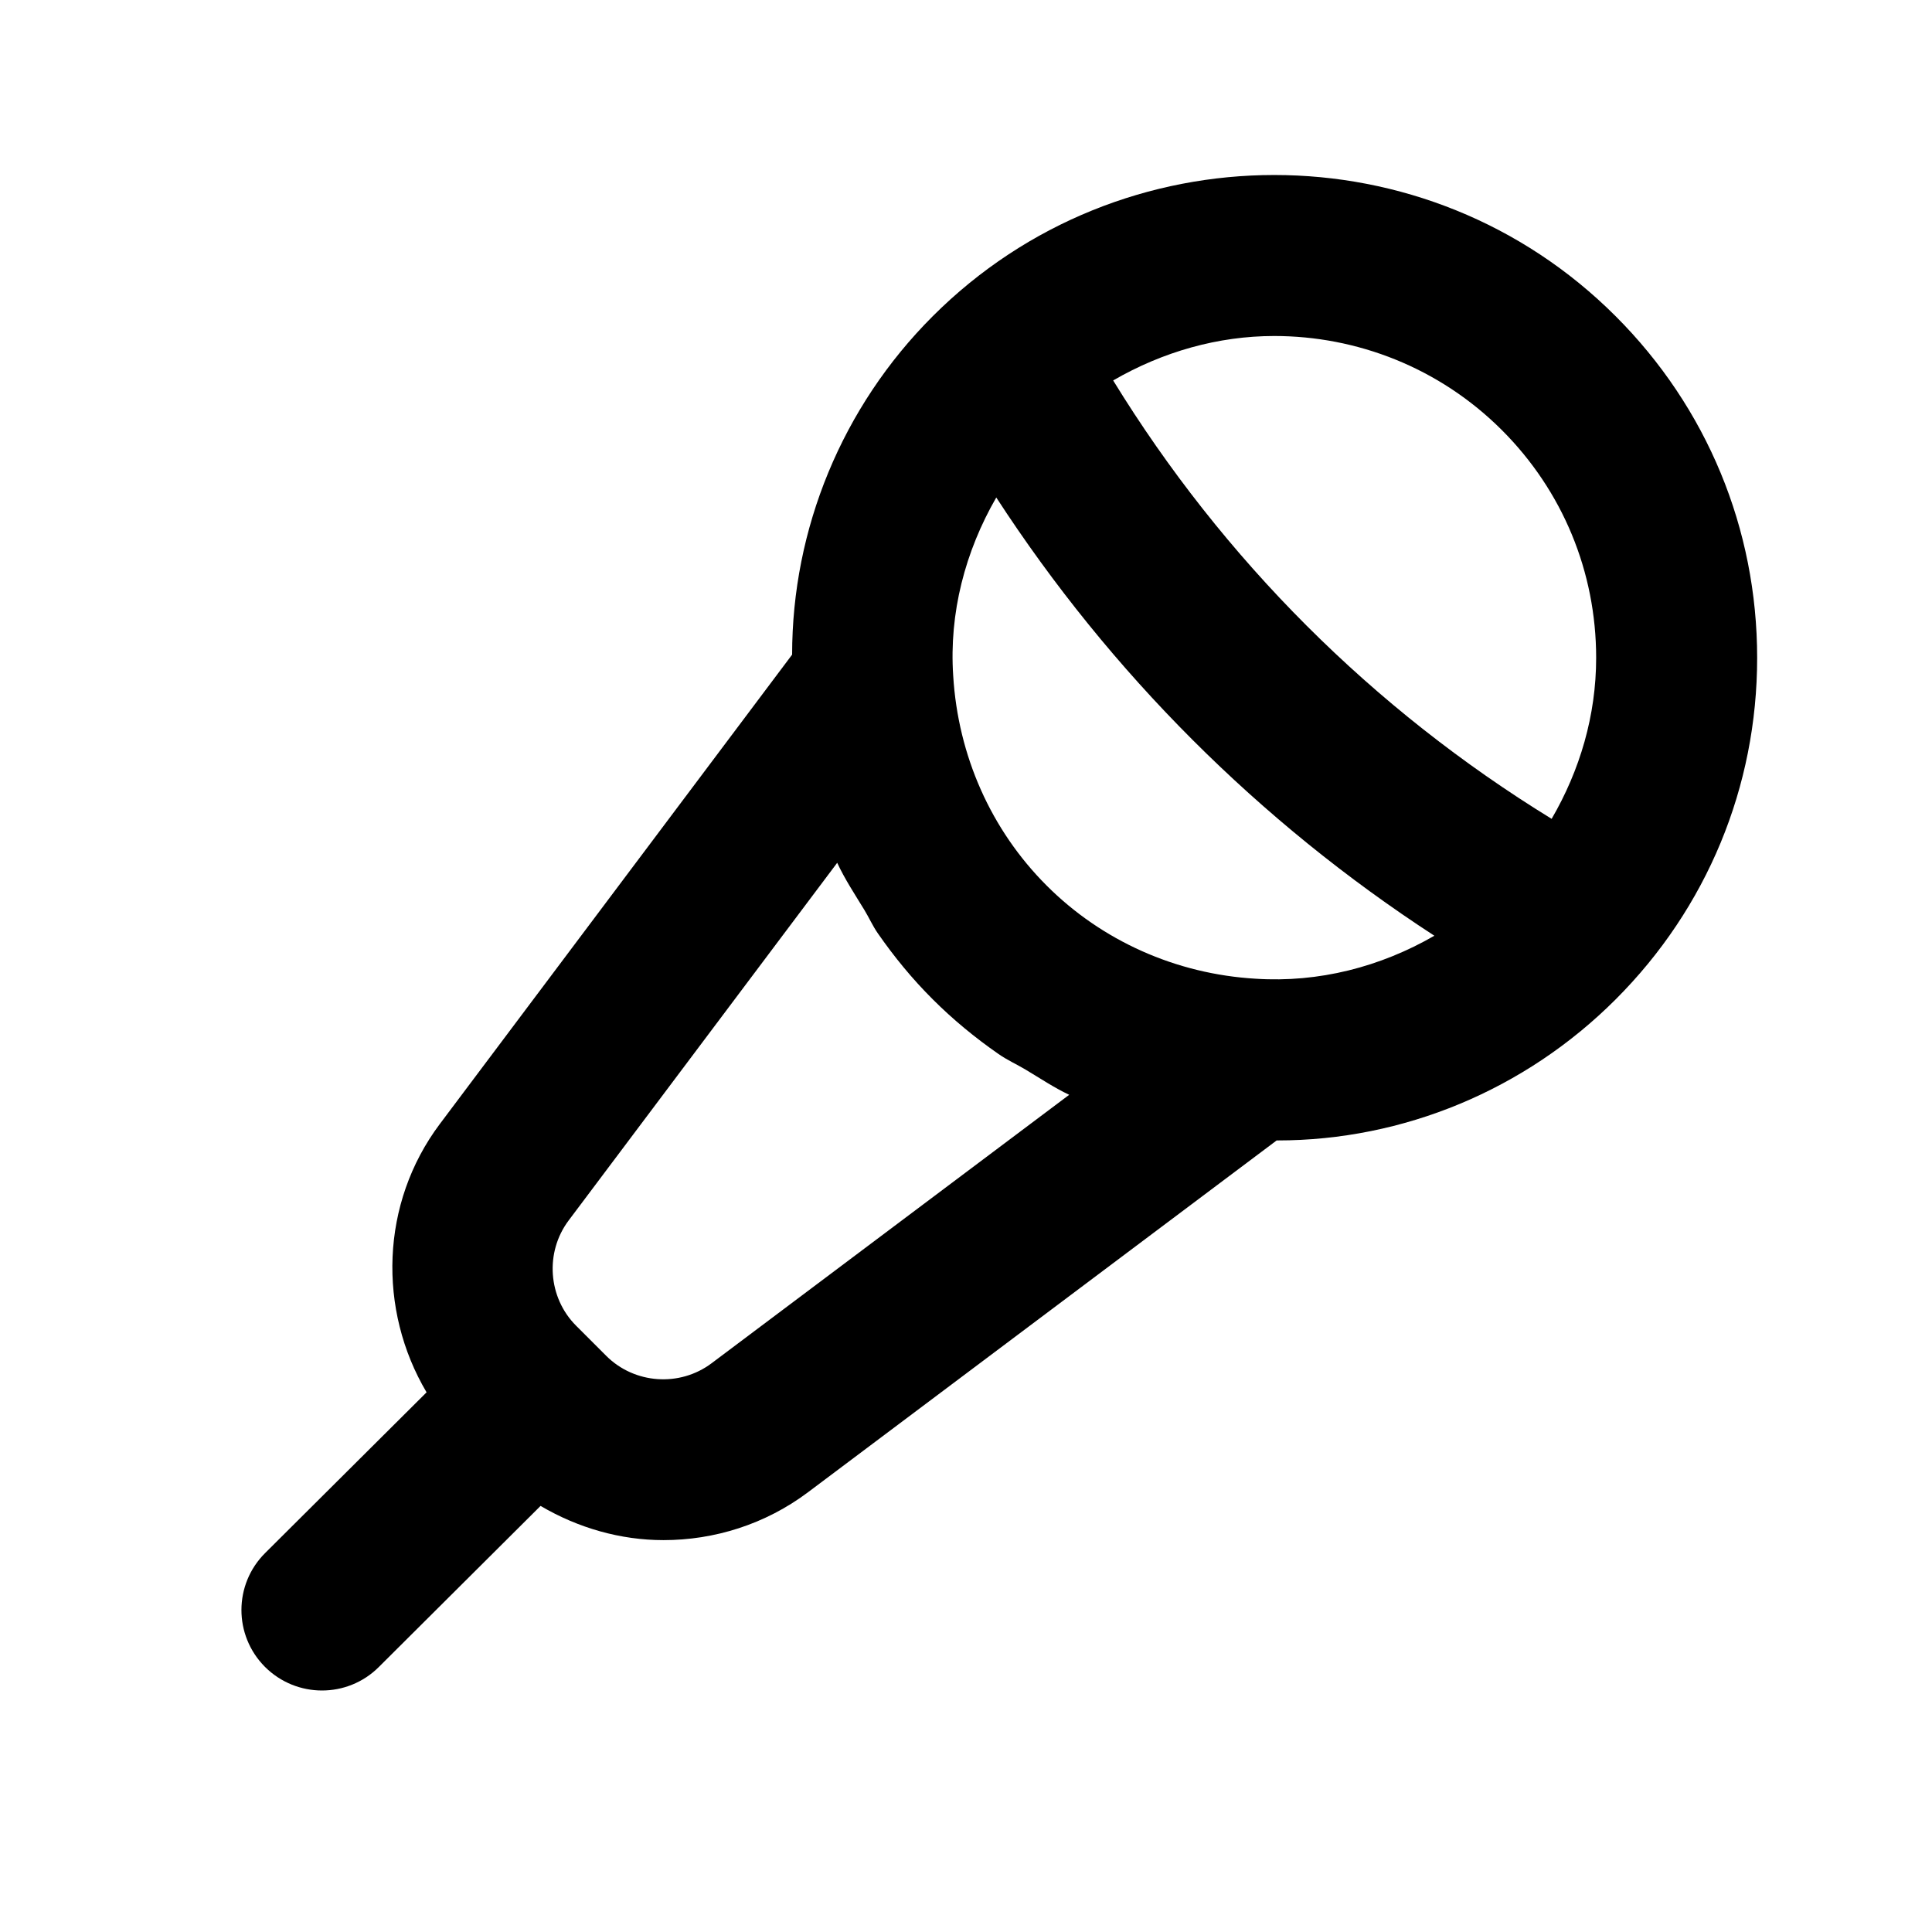 <?xml version="1.0"?><svg xmlns="http://www.w3.org/2000/svg" xmlns:xlink="http://www.w3.org/1999/xlink" version="1.1" viewBox="0 0 24 24" style="enable-background:new 0 0 24 24;" xml:space="preserve"><style type="text/css">
	.st0{opacity:0.2;fill:none;stroke:#000000;stroke-width:0.05;stroke-miterlimit:10;}
</style><g id="Grid_system"/><g id="Layer_2"><g><path d="M21.828,8.172c0-1.603-0.624-3.11-1.757-4.243c-2.339-2.341-6.146-2.339-8.485,0    C10.459,5.056,9.84,6.572,9.84,8.132l-4.376,5.83c-0.739,0.985-0.772,2.309-0.165,3.334L3.294,19.292    c-0.392,0.39-0.393,1.022-0.003,1.414C3.487,20.902,3.744,21,4,21c0.255,0,0.511-0.097,0.706-0.292l2.009-2.001    c0.468,0.275,0.994,0.425,1.527,0.425c0.631,0,1.265-0.196,1.797-0.596l5.82-4.369    c0.003,0,0.006,0,0.009,0c1.564,0,3.078-0.627,4.203-1.753C21.204,11.281,21.828,9.774,21.828,8.172z     M8.838,16.936c-0.396,0.296-0.957,0.257-1.308-0.094l-0.373-0.373c-0.35-0.35-0.39-0.912-0.093-1.308    l3.336-4.443c0.095,0.204,0.22,0.393,0.337,0.585c0.058,0.095,0.103,0.198,0.167,0.29    c0.202,0.291,0.428,0.567,0.682,0.82c0.253,0.253,0.528,0.479,0.819,0.681    c0.106,0.074,0.224,0.127,0.335,0.193c0.179,0.107,0.353,0.224,0.542,0.313L8.838,16.936z M15.598,12.158    C14.61,12.1,13.688,11.688,13.001,11c-0.689-0.689-1.1-1.611-1.16-2.606    c-0.052-0.779,0.148-1.543,0.535-2.214c1.416,2.179,3.265,4.028,5.442,5.444    C17.148,12.011,16.383,12.209,15.598,12.158z M19.275,10.172c-2.222-1.364-4.082-3.223-5.447-5.446    c0.618-0.358,1.306-0.552,2.001-0.552c1.024,0,2.048,0.39,2.828,1.169c0.755,0.755,1.171,1.76,1.171,2.829    C19.828,8.888,19.626,9.569,19.275,10.172z"/></g></g></svg>